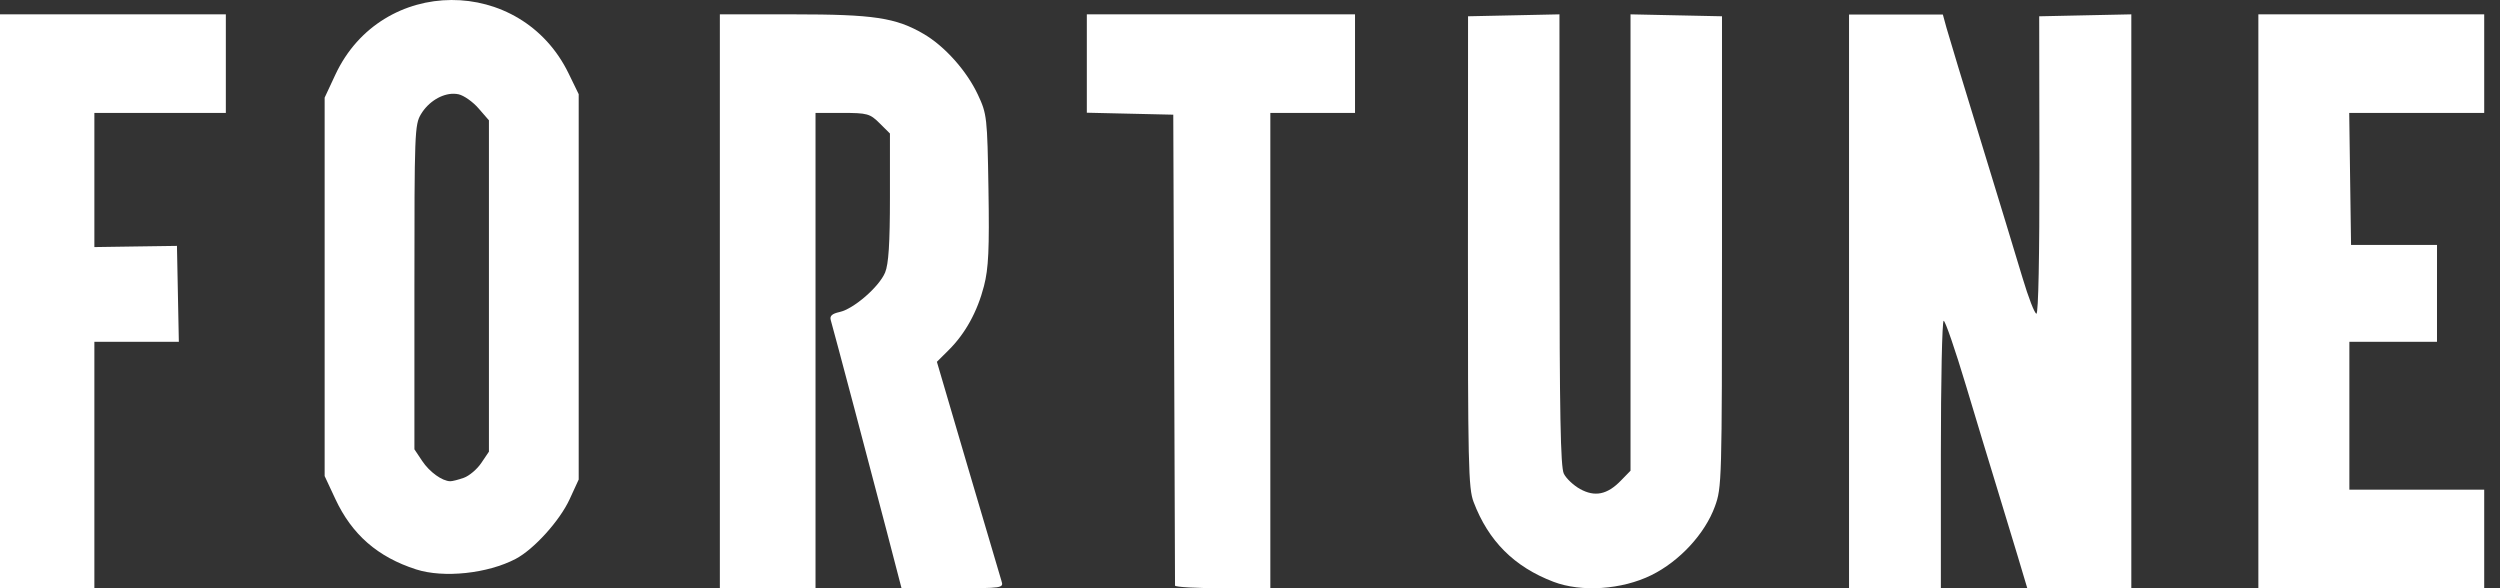 <svg width="119" height="28" viewBox="0 0 119 28" fill="none" xmlns="http://www.w3.org/2000/svg">
<rect x="0" y="0" width="119" height="28" fill="#333333" stroke="none"/>
<path d="M21.489 5.60521e-05C19.271 0.009 17.063 1.195 15.962 3.557L15.453 4.647V13.654V22.661L15.962 23.751C16.752 25.444 17.974 26.513 19.806 27.103C21.12 27.526 23.213 27.303 24.548 26.602C25.414 26.146 26.64 24.792 27.113 23.766L27.546 22.825V13.654V4.483L27.073 3.511C25.936 1.159 23.708 -0.009 21.489 5.60521e-05ZM21.59 4.463C21.671 4.463 21.751 4.471 21.827 4.488C22.083 4.545 22.51 4.847 22.779 5.159L23.273 5.727V13.613V21.499L22.91 22.037C22.711 22.334 22.336 22.651 22.079 22.743C21.822 22.834 21.532 22.908 21.434 22.907C21.045 22.901 20.442 22.465 20.094 21.939L19.726 21.387V13.674C19.726 6.313 19.738 5.935 20.038 5.435C20.393 4.843 21.029 4.459 21.59 4.463Z" fill="white"/>
<path d="M73.944 27.693C72.077 26.981 70.85 25.755 70.143 23.894C69.895 23.238 69.87 22.132 69.874 11.973L69.879 0.775L72.054 0.729L74.23 0.683L74.232 11.408C74.234 19.695 74.281 22.226 74.438 22.546C74.549 22.774 74.897 23.102 75.21 23.276C75.914 23.666 76.504 23.546 77.15 22.881L77.613 22.406V11.544V0.683L79.79 0.729L81.967 0.775L81.967 11.979C81.966 22.929 81.958 23.205 81.63 24.106C81.156 25.408 79.948 26.715 78.604 27.378C77.203 28.069 75.272 28.2 73.944 27.693H73.944Z" fill="white"/>
<path d="M0 14.341V0.683H5.375H10.75V3.029V5.375H7.621H4.492V8.568V11.761L6.458 11.732L8.423 11.704L8.468 13.986L8.513 16.269H6.503H4.492V22.134V28H2.246H0V14.341H0Z" fill="white"/>
<path d="M34.265 14.341V0.683H37.772C41.59 0.683 42.635 0.84 43.964 1.614C44.967 2.198 46.015 3.371 46.548 4.508C46.979 5.427 46.996 5.58 47.051 9.012C47.097 11.868 47.055 12.771 46.837 13.617C46.522 14.837 45.949 15.878 45.156 16.665L44.596 17.222L46.074 22.252C46.887 25.019 47.604 27.444 47.667 27.642C47.781 27.996 47.758 28 45.347 28H42.913L42.205 25.277C41.499 22.563 39.697 15.764 39.544 15.238C39.486 15.039 39.604 14.931 39.965 14.852C40.634 14.706 41.843 13.658 42.13 12.974C42.297 12.578 42.361 11.58 42.361 9.39V6.355L41.868 5.865C41.41 5.41 41.285 5.375 40.097 5.375H38.819V16.688V28H36.542H34.265V14.341Z" fill="white"/>
<path d="M55.931 27.874C55.93 27.805 55.911 22.733 55.889 16.604L55.848 5.459L53.791 5.412L51.733 5.365V3.024V0.683H58.116H64.499V3.029V5.375H62.483H60.468V16.688V28H58.2C56.953 28 55.932 27.943 55.931 27.874Z" fill="white"/>
<path d="M88.014 14.346V0.692H90.247H92.48L92.652 1.321C92.747 1.666 93.484 4.097 94.291 6.723C95.097 9.35 95.987 12.271 96.269 13.215C96.551 14.16 96.85 14.932 96.934 14.932C97.027 14.932 97.082 12.183 97.076 7.854L97.066 0.776L99.258 0.729L101.451 0.683V14.341V28H98.975H96.499L96.036 26.45C95.781 25.598 95.332 24.12 95.038 23.165C94.744 22.211 94.087 20.044 93.579 18.349C93.07 16.654 92.593 15.268 92.519 15.268C92.445 15.268 92.385 18.132 92.385 21.634V28H90.199H88.014V14.346Z" fill="white"/>
<path d="M107.498 14.341V0.683H112.873H118.248V3.029V5.375H115.035H111.823L111.866 8.518L111.91 11.66H113.956H116.002L116.001 13.964L116.001 16.269H113.916H111.83V19.788V23.307H115.039H118.248V25.654V28H112.873H107.498V14.341H107.498Z" fill="white"/>
</svg>
